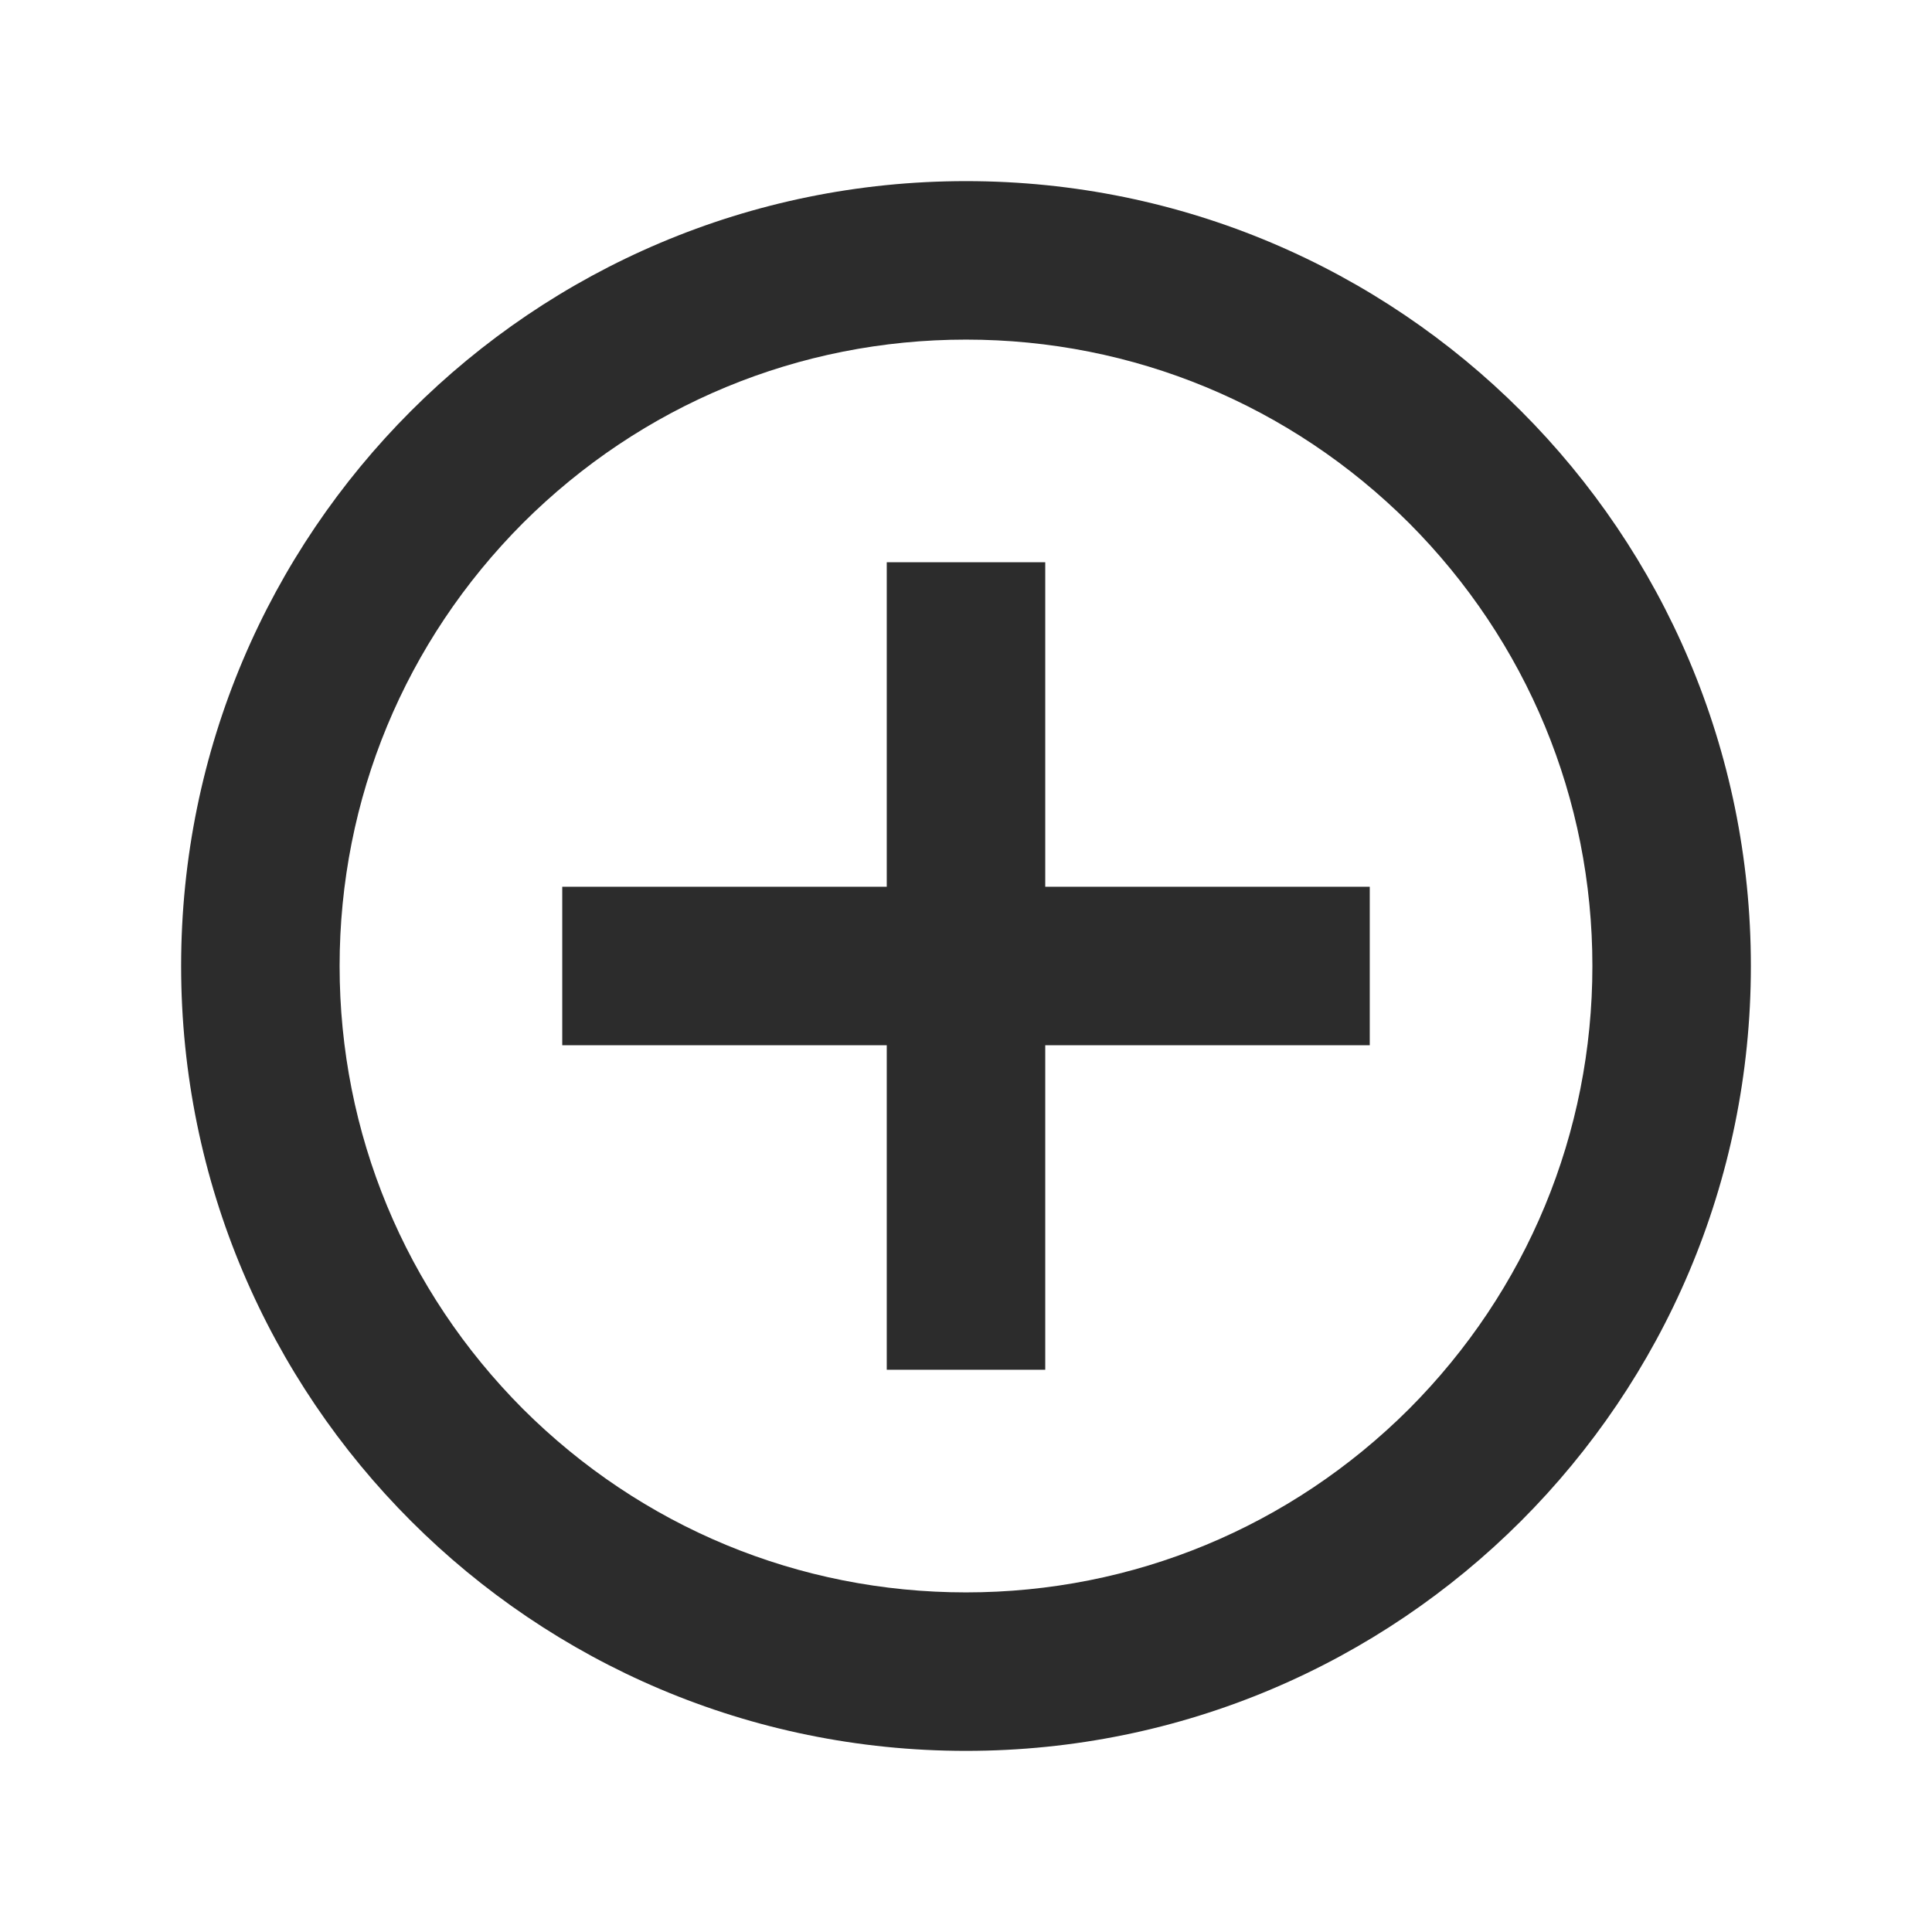 <?xml version="1.0" standalone="no"?><!DOCTYPE svg PUBLIC "-//W3C//DTD SVG 1.1//EN" "http://www.w3.org/Graphics/SVG/1.1/DTD/svg11.dtd"><svg t="1584409454052" class="icon" viewBox="0 0 1024 1024" version="1.1" xmlns="http://www.w3.org/2000/svg" p-id="4152" width="128" height="128" xmlns:xlink="http://www.w3.org/1999/xlink"><defs><style type="text/css"></style></defs><path d="M726 554h-172v172h-84v-172h-172v-84h172v-172h84v172h172v84z" p-id="4153" fill="#2c2c2c"></path><path d="M512 180c88.6 0 172 34.6 234.8 97.2C809.4 340 844 423.4 844 512s-34.6 172-97.2 234.8C684 809.4 600.6 844 512 844c-88.6 0-172-34.6-234.8-97.2C214.6 684 180 600.6 180 512c0-88.6 34.6-172 97.2-234.8C340 214.6 423.4 180 512 180m0-84C282.2 96 96 282.2 96 512s186.2 416 416 416 416-186.2 416-416S741.8 96 512 96z" p-id="4154" fill="#2c2c2c"></path></svg>